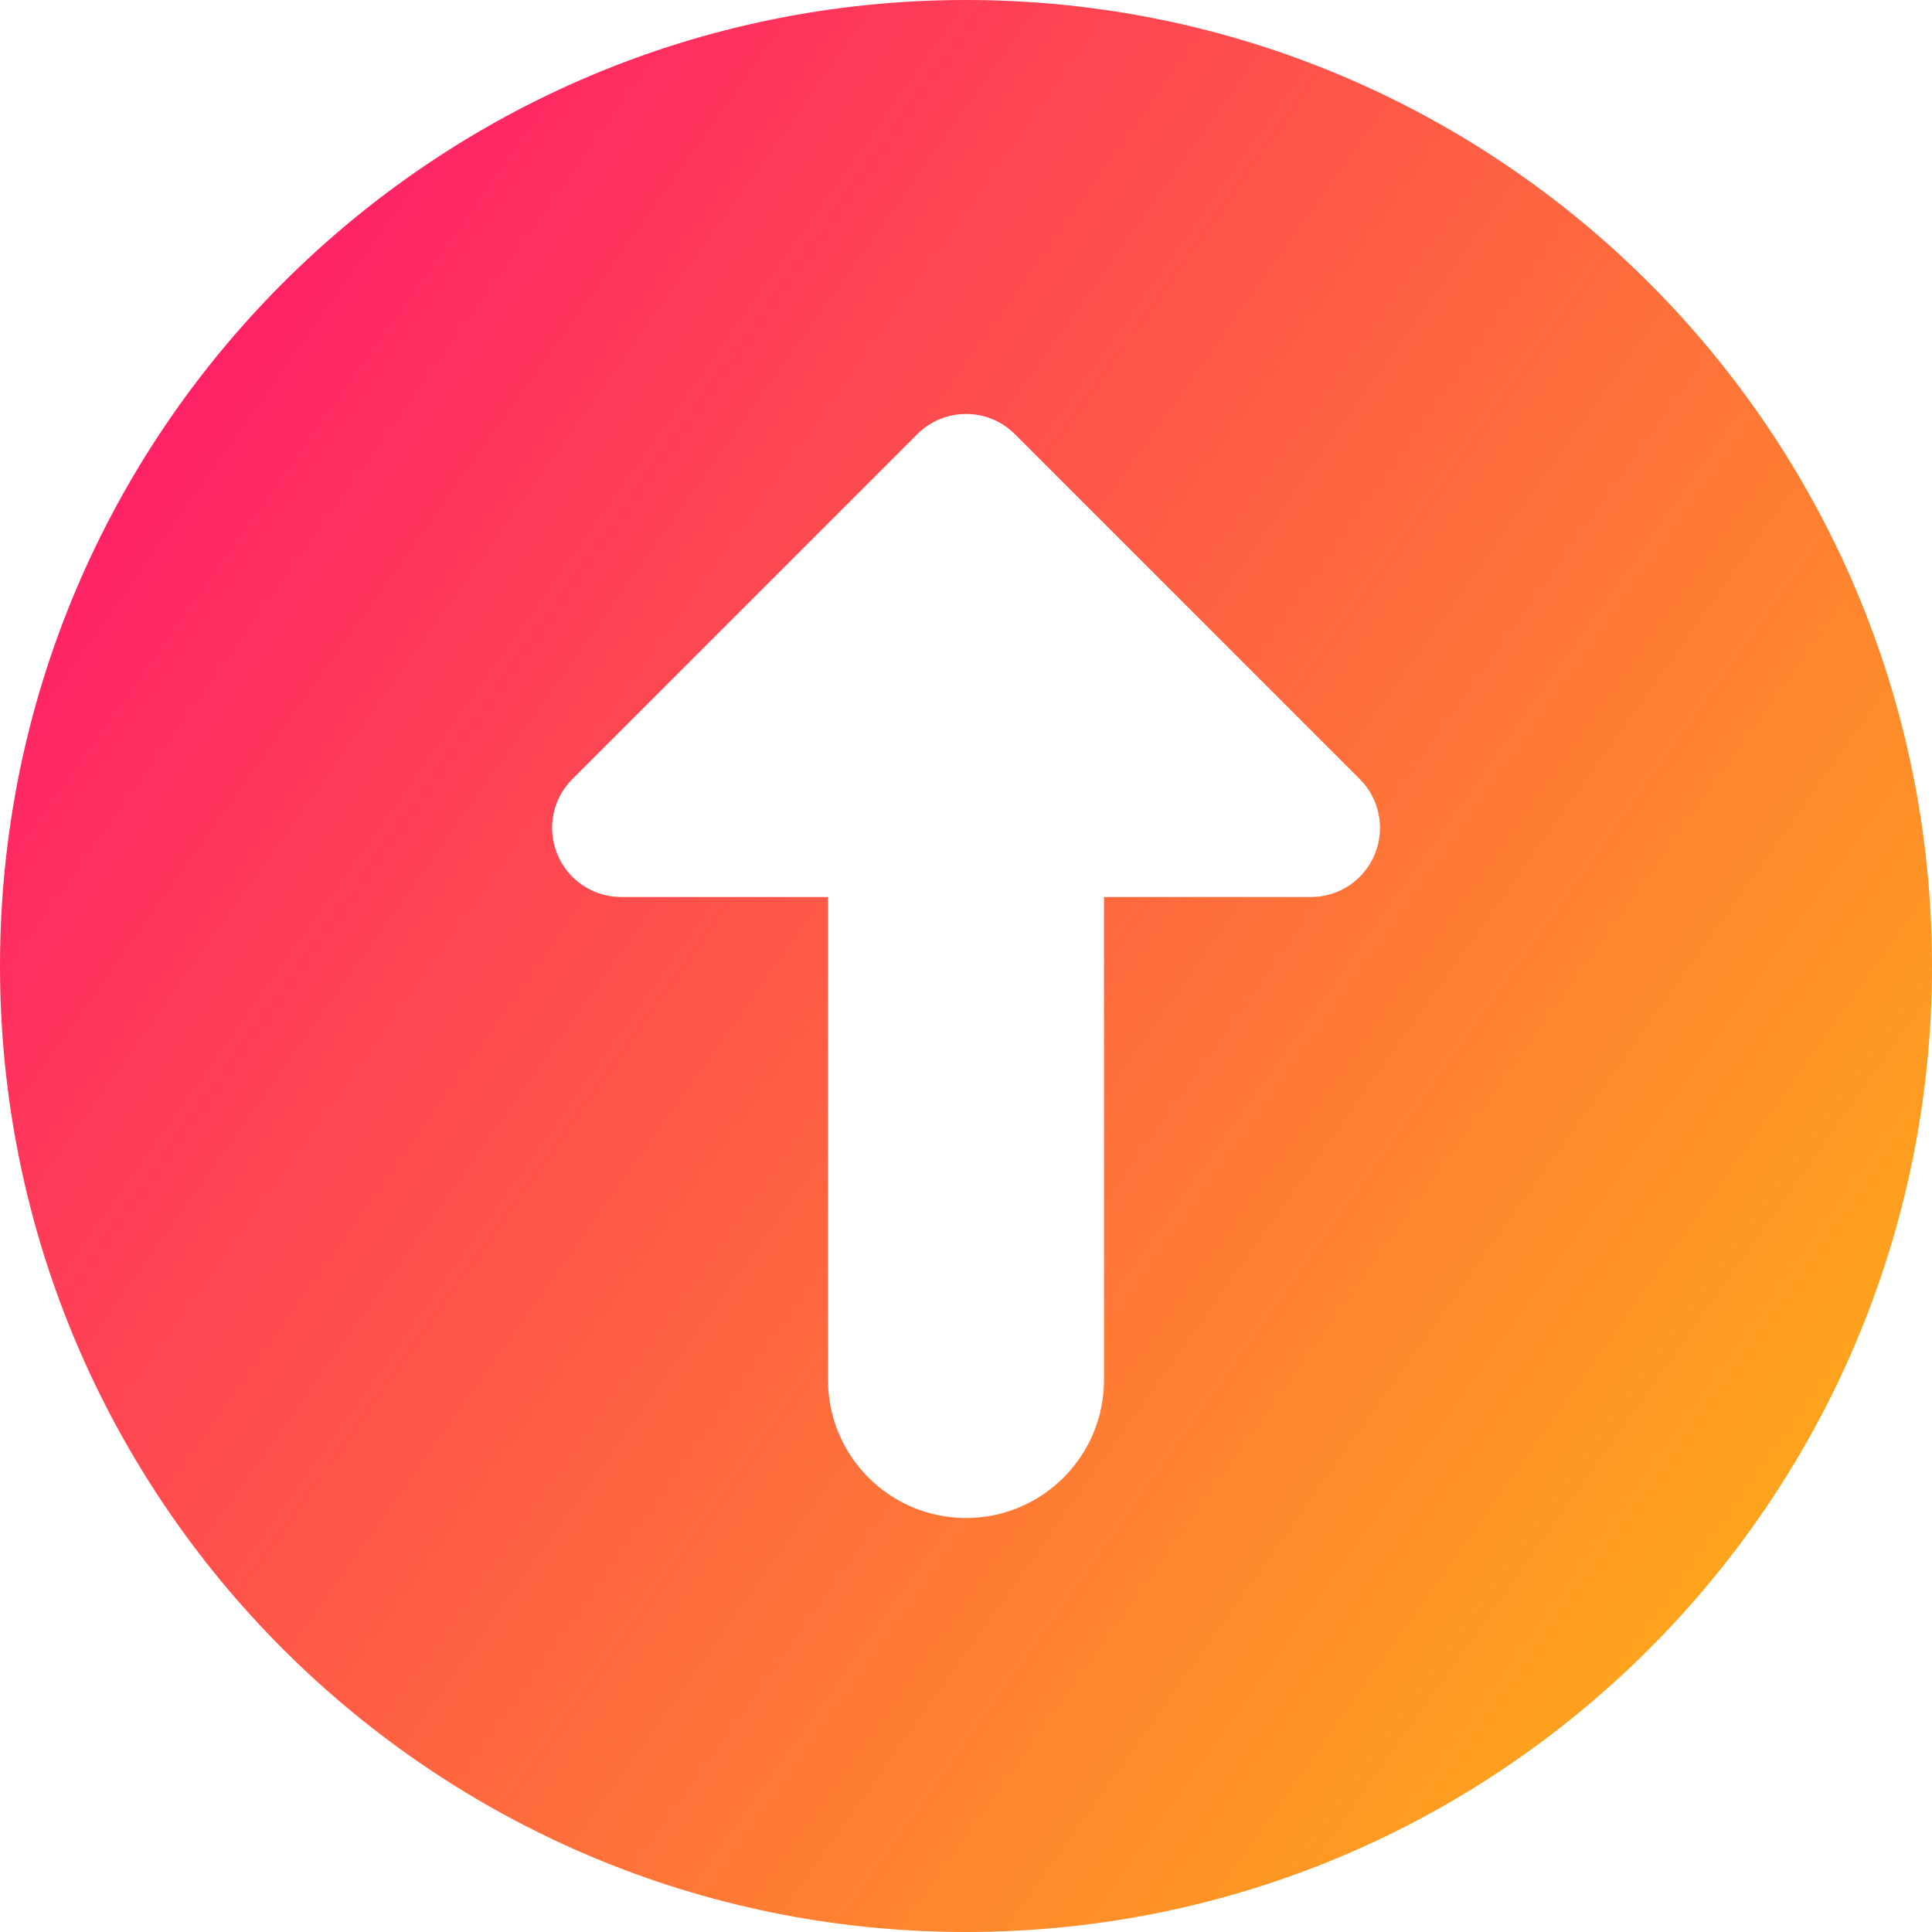 <svg xmlns="http://www.w3.org/2000/svg" fill="none" viewBox="0 0 14 14" id="Upload-Circle--Streamline-Core-Gradient">
  <desc>
    Upload Circle Streamline Icon: https://streamlinehq.com
  </desc>
  <g id="Free Gradient/Interface Essential/upload-circle--arrow-circle-download-internet-network-server-up-upload">
    <path id="Subtract" fill="url(#paint0_linear_14402_8725)" fill-rule="evenodd" d="M7 14c3.866 0 7-3.134 7-7 0-3.866-3.134-7-7-7-3.866 0-7 3.134-7 7 0 3.866 3.134 7 7 7Zm0-3c.552 0 1-.448 1-1v-3.5h1.5c.202 0 .385-.122.462-.309.077-.187.035-.402-.108-.545l-2.5-2.5c-.195-.195-.512-.195-.707 0l-2.5 2.5c-.143.143-.186.358-.108.545.077.187.26.309.462.309H6v3.5c0 .552.448 1 1 1Z" clip-rule="evenodd"></path>
  </g>
  <defs>
    <linearGradient id="paint0_linear_14402_8725" x1="15.213" x2="-3.671" y1="16.965" y2="3.551" gradientUnits="userSpaceOnUse">
      <stop stop-color="#ffd600"></stop>
      <stop offset="1" stop-color="#ff007a"></stop>
    </linearGradient>
  </defs>
</svg>